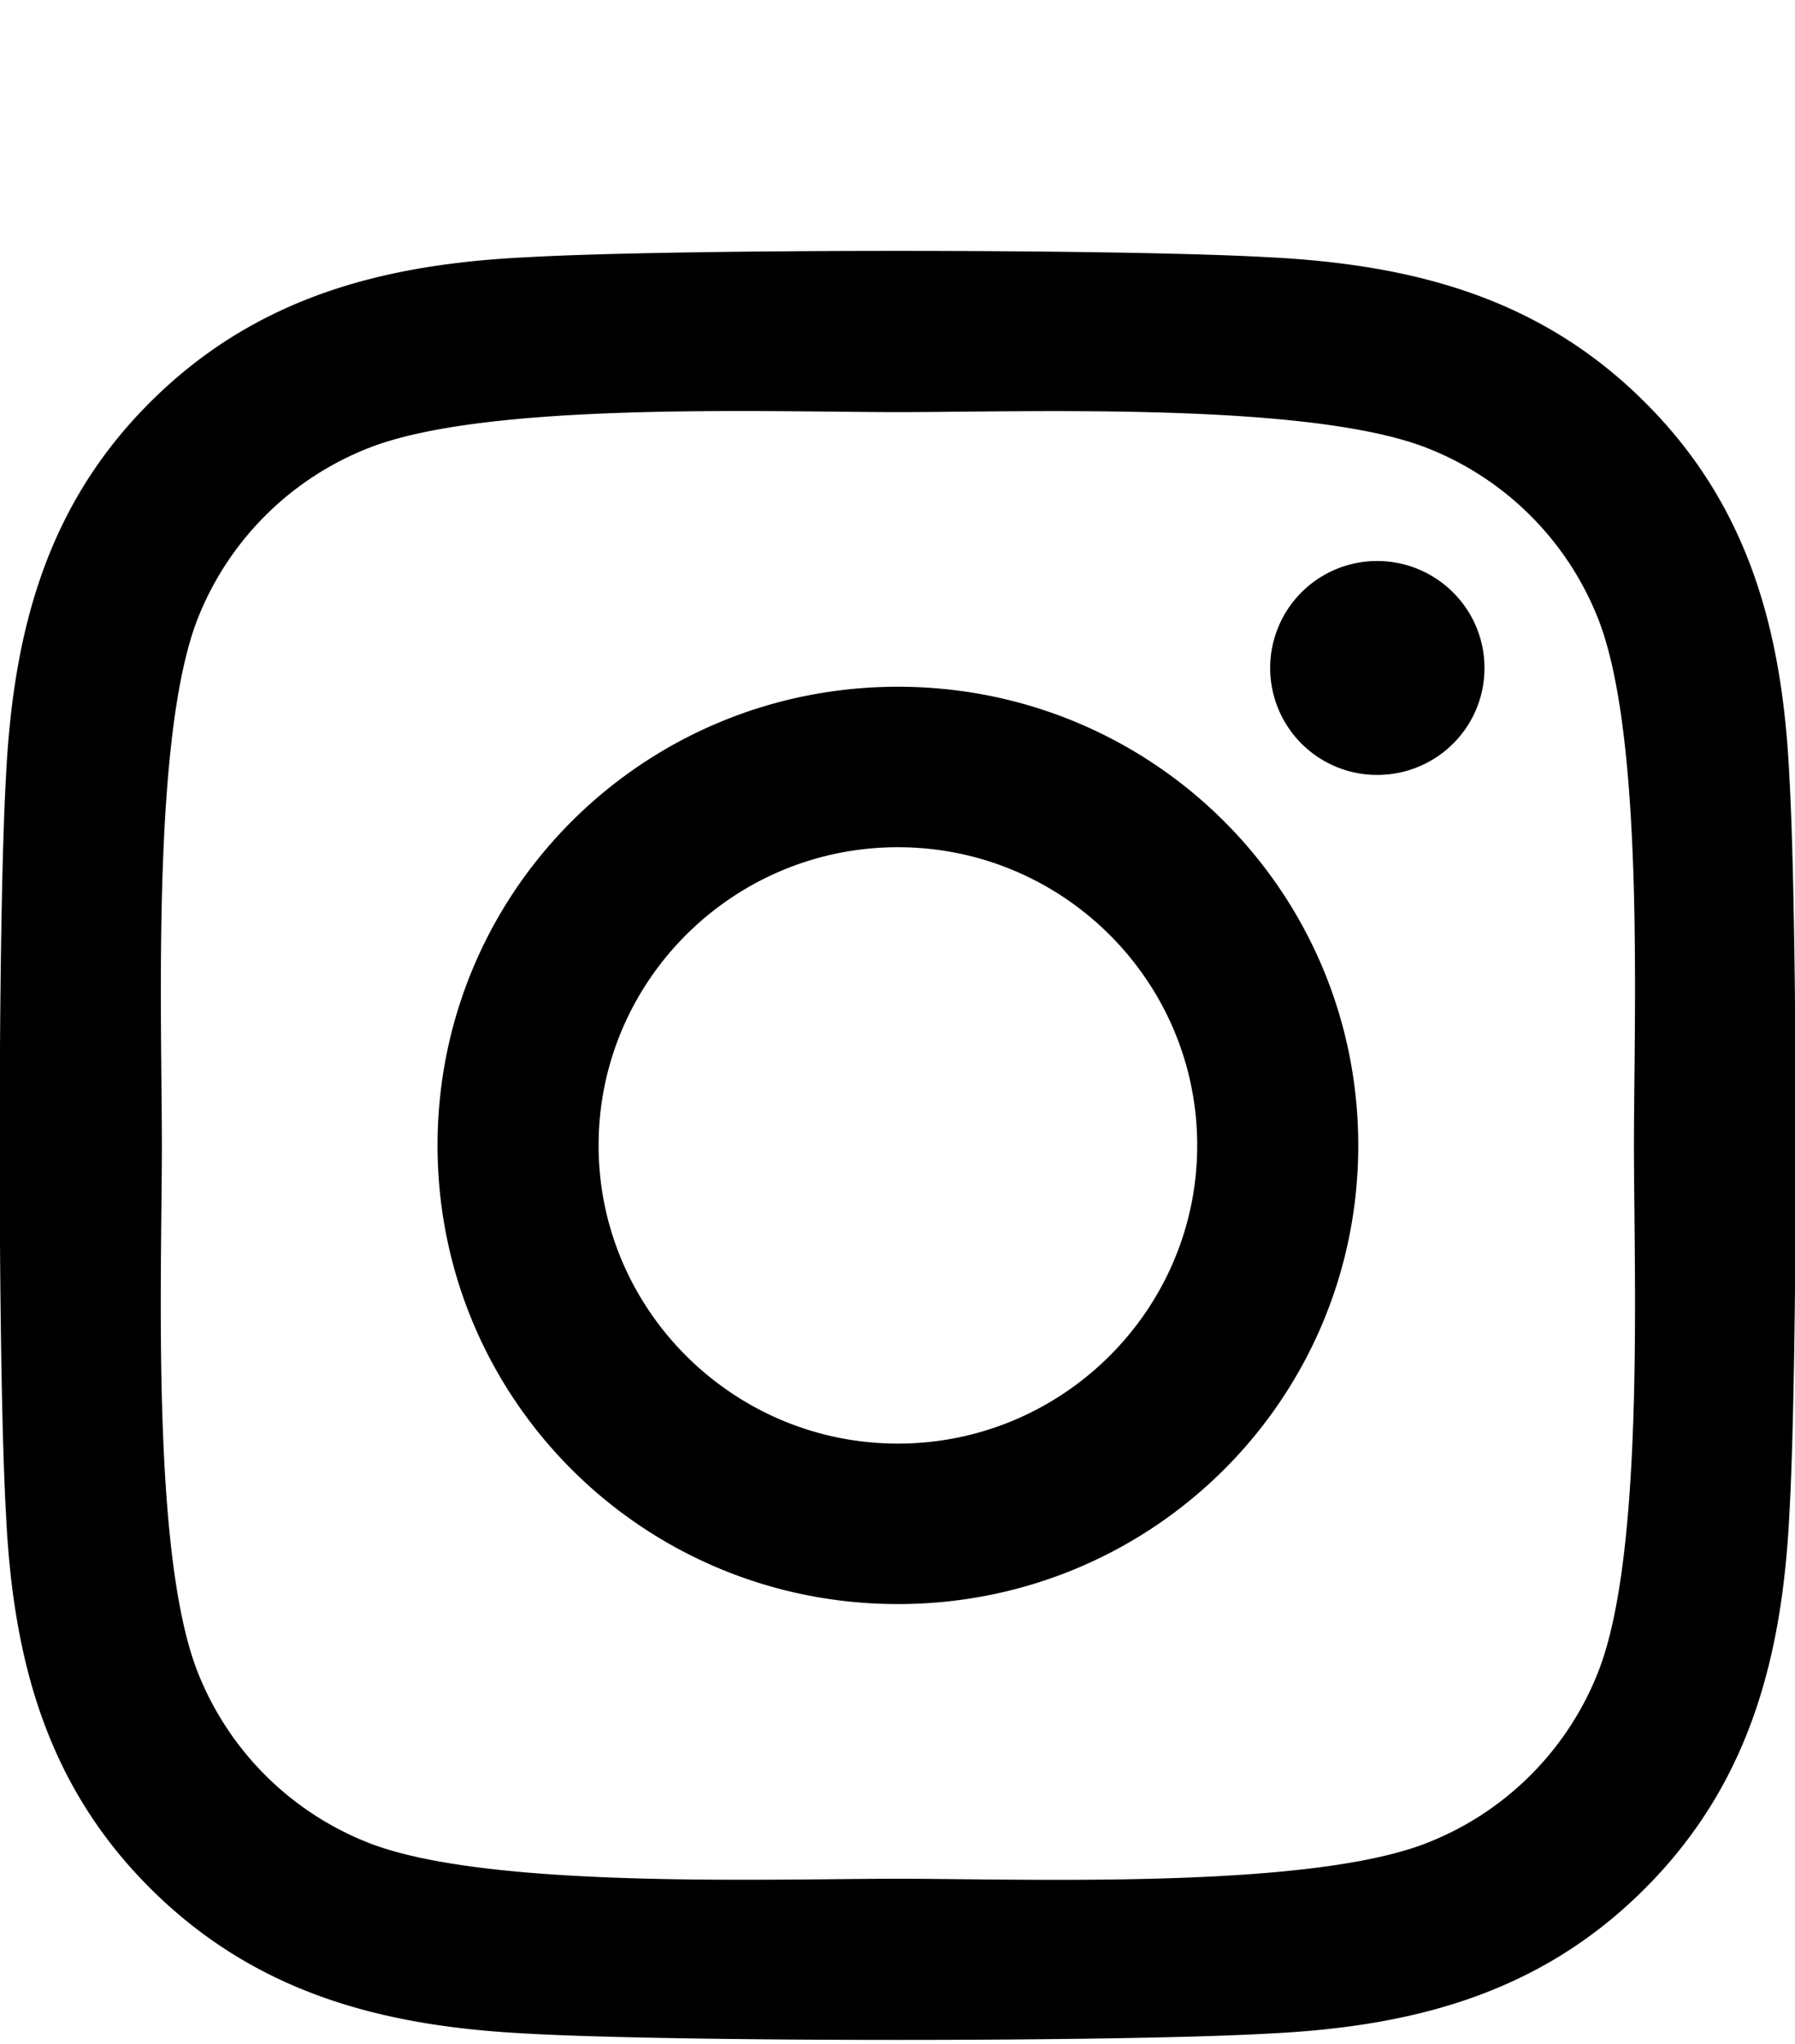<svg width="29" height="33" fill="none" xmlns="http://www.w3.org/2000/svg"><g clip-path="url(#a)"><path d="M14.507 11.088c-4.117 0-7.438 3.306-7.438 7.406 0 4.099 3.32 7.405 7.438 7.405 4.116 0 7.437-3.306 7.437-7.405 0-4.1-3.32-7.406-7.437-7.406zm0 12.22c-2.661 0-4.836-2.159-4.836-4.814 0-2.656 2.168-4.815 4.836-4.815 2.666 0 4.835 2.16 4.835 4.815 0 2.655-2.175 4.814-4.835 4.814zm9.476-12.523c0 .96-.777 1.727-1.735 1.727a1.727 1.727 0 110-3.454c.958 0 1.735.773 1.735 1.727zm4.926 1.753c-.11-2.314-.64-4.363-2.343-6.052-1.696-1.689-3.754-2.217-6.078-2.333-2.395-.136-9.574-.136-11.97 0-2.317.11-4.375.638-6.078 2.327C.738 8.168.214 10.218.097 12.532c-.136 2.384-.136 9.532 0 11.917.11 2.314.64 4.363 2.343 6.052 1.703 1.689 3.755 2.217 6.079 2.333 2.395.136 9.574.136 11.969 0 2.324-.11 4.382-.638 6.078-2.333 1.696-1.689 2.227-3.738 2.343-6.052.136-2.385.136-9.526 0-11.91zm-3.094 14.47a4.885 4.885 0 01-2.757 2.746c-1.91.754-6.441.58-8.551.58-2.11 0-6.649.167-8.552-.58a4.885 4.885 0 01-2.757-2.746c-.758-1.901-.583-6.413-.583-8.514 0-2.102-.168-6.62.583-8.515a4.885 4.885 0 012.757-2.745c1.91-.754 6.441-.58 8.552-.58 2.11 0 6.647-.168 8.55.58a4.885 4.885 0 012.758 2.745c.758 1.902.583 6.413.583 8.515 0 2.1.175 6.619-.583 8.514z" fill="#000"/></g><defs><clipPath id="a"><path fill="#fff" d="M0 0H29V33H0z"/></clipPath></defs></svg>